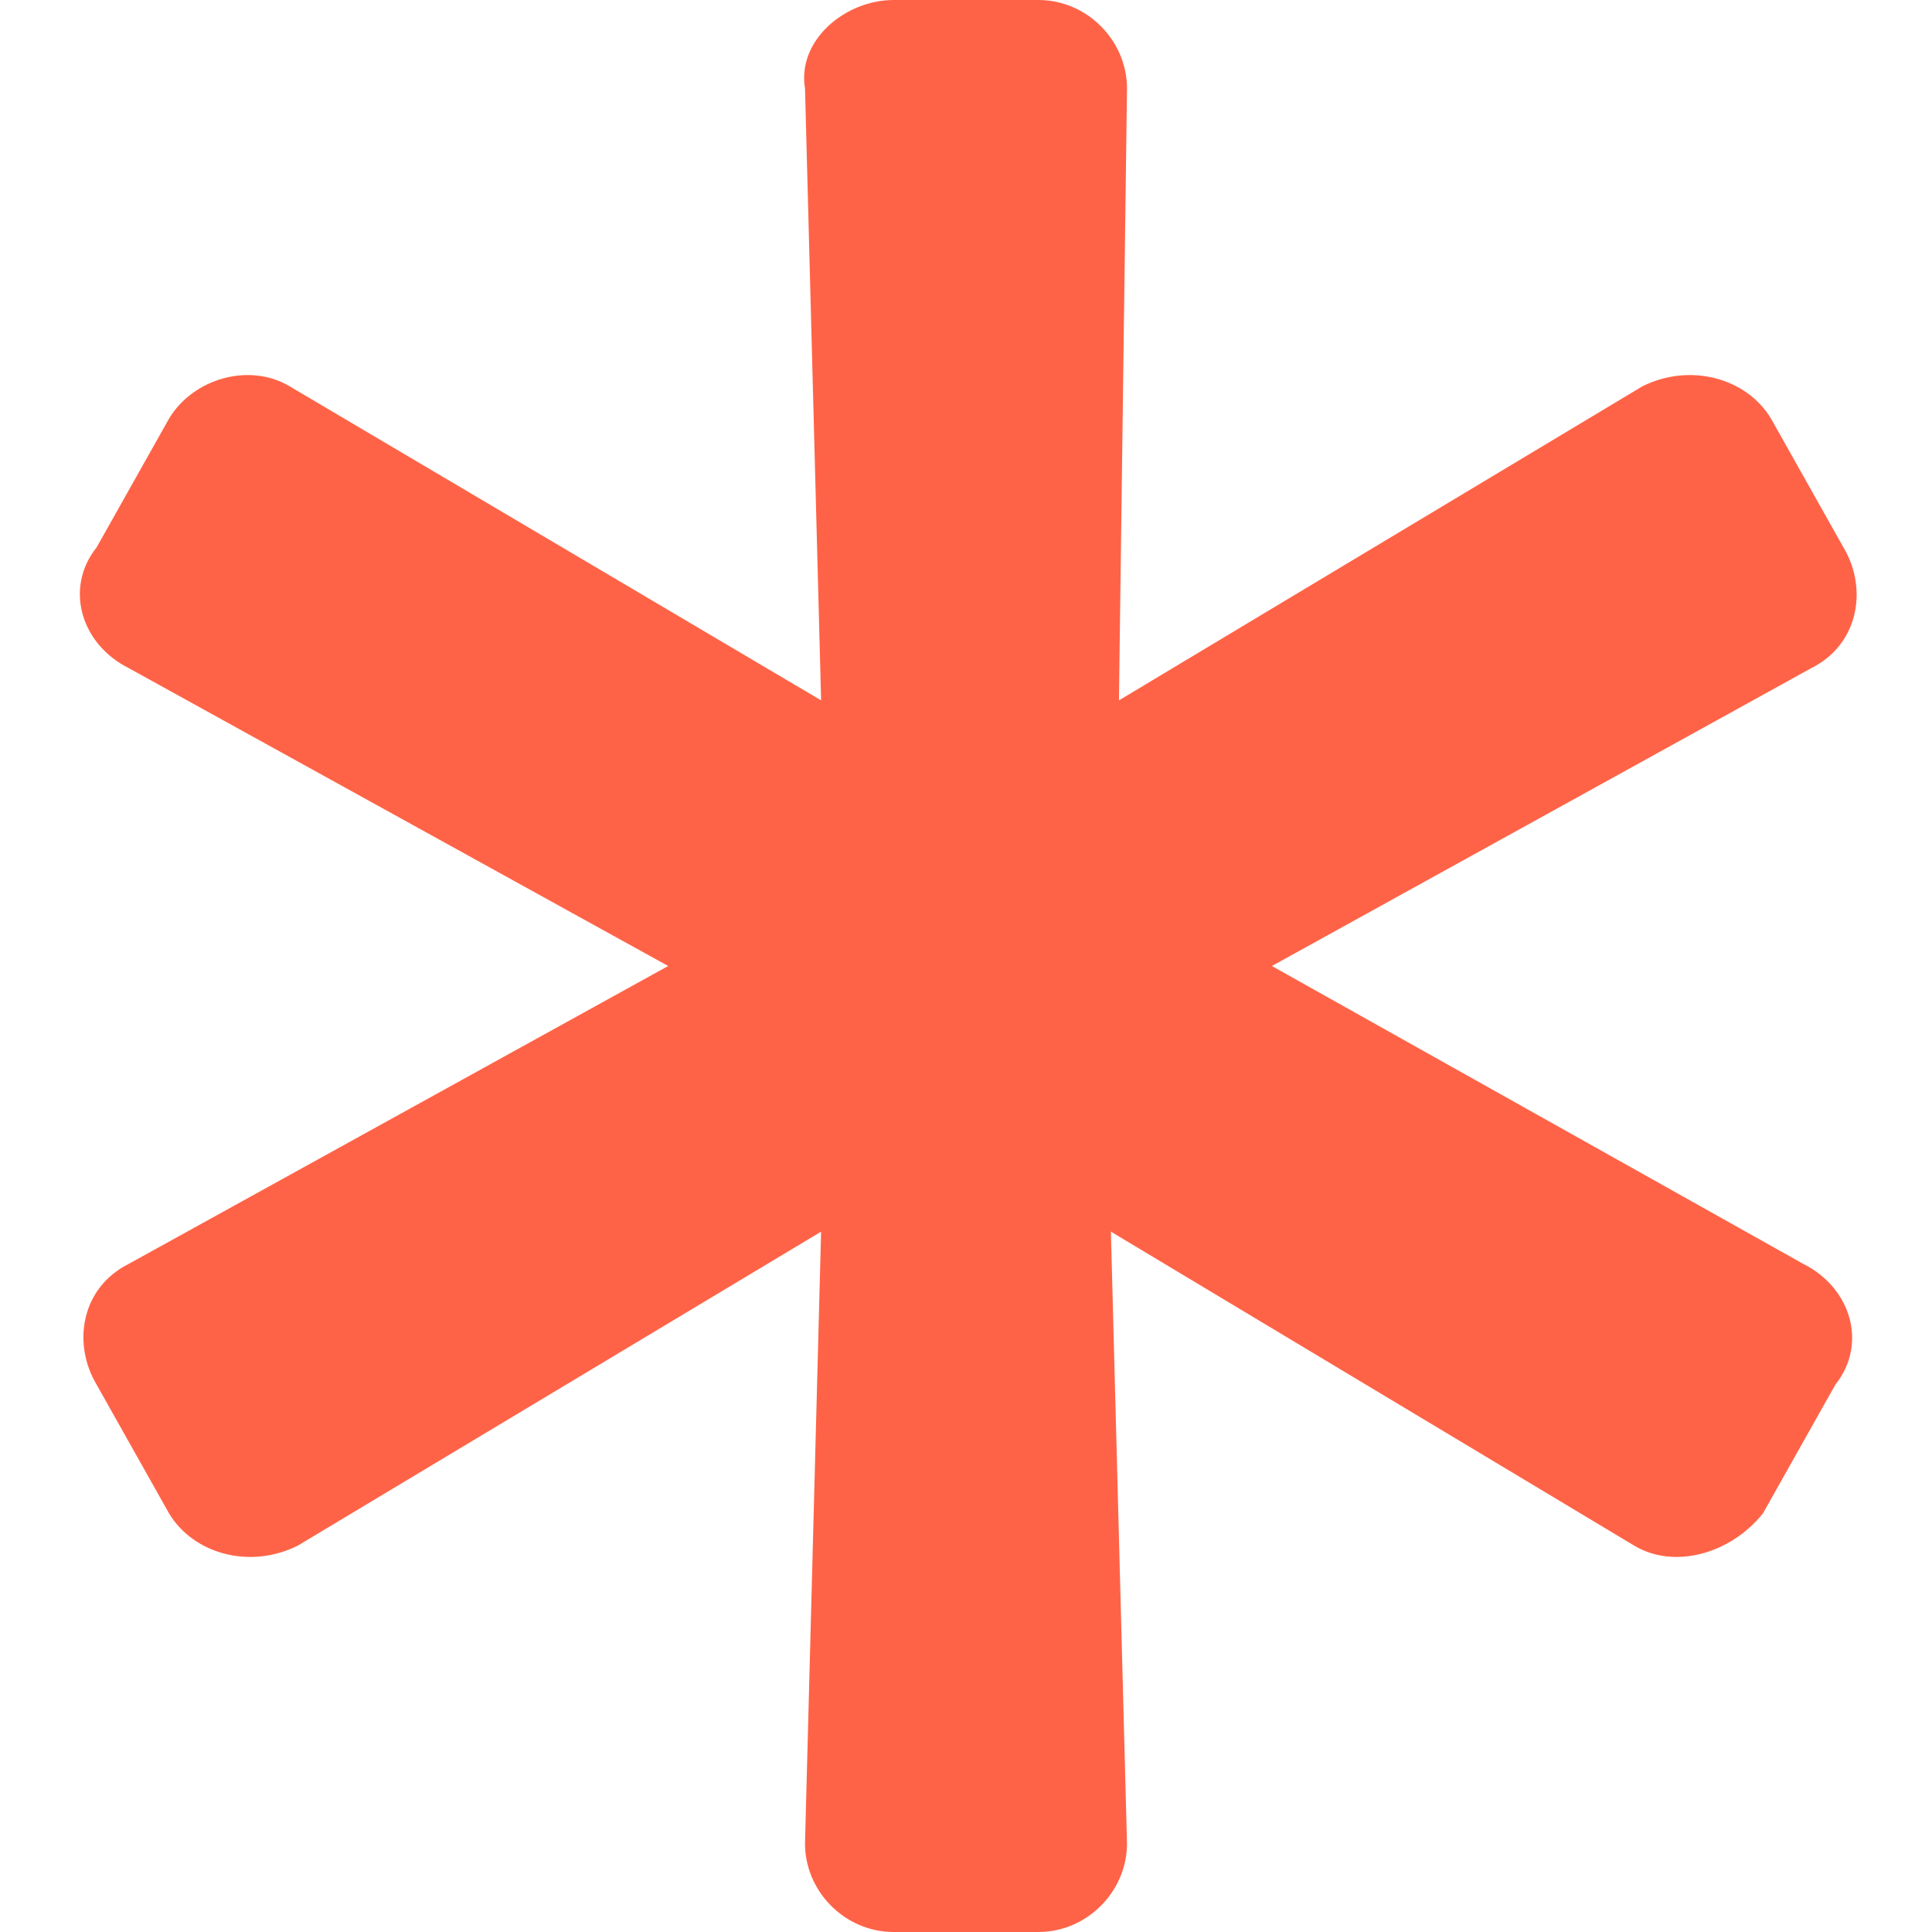 <svg xmlns="http://www.w3.org/2000/svg" viewBox="0 0 24 24"><path d="M22.4 15.7L15.8 12l6.7-3.7c.6-.3.7-1 .4-1.5L22 5.2c-.3-.5-1-.7-1.6-.4l-6.5 3.9.1-7.6c0-.6-.5-1.1-1.1-1.1h-1.8c-.6 0-1.2.5-1.1 1.1l.2 7.6-6.6-3.9c-.5-.3-1.2-.1-1.5.4l-.9 1.6c-.4.5-.2 1.2.4 1.5L8.3 12l-6.7 3.7c-.6.3-.7 1-.4 1.5l.9 1.6c.3.5 1 .7 1.6.4l6.5-3.9-.2 7.6c0 .6.5 1.1 1.1 1.1h1.8c.6 0 1.1-.5 1.1-1.1l-.2-7.6 6.5 3.9c.5.3 1.2.1 1.6-.4l.9-1.6c.4-.5.2-1.2-.4-1.5z" fill="tomato"/></svg>